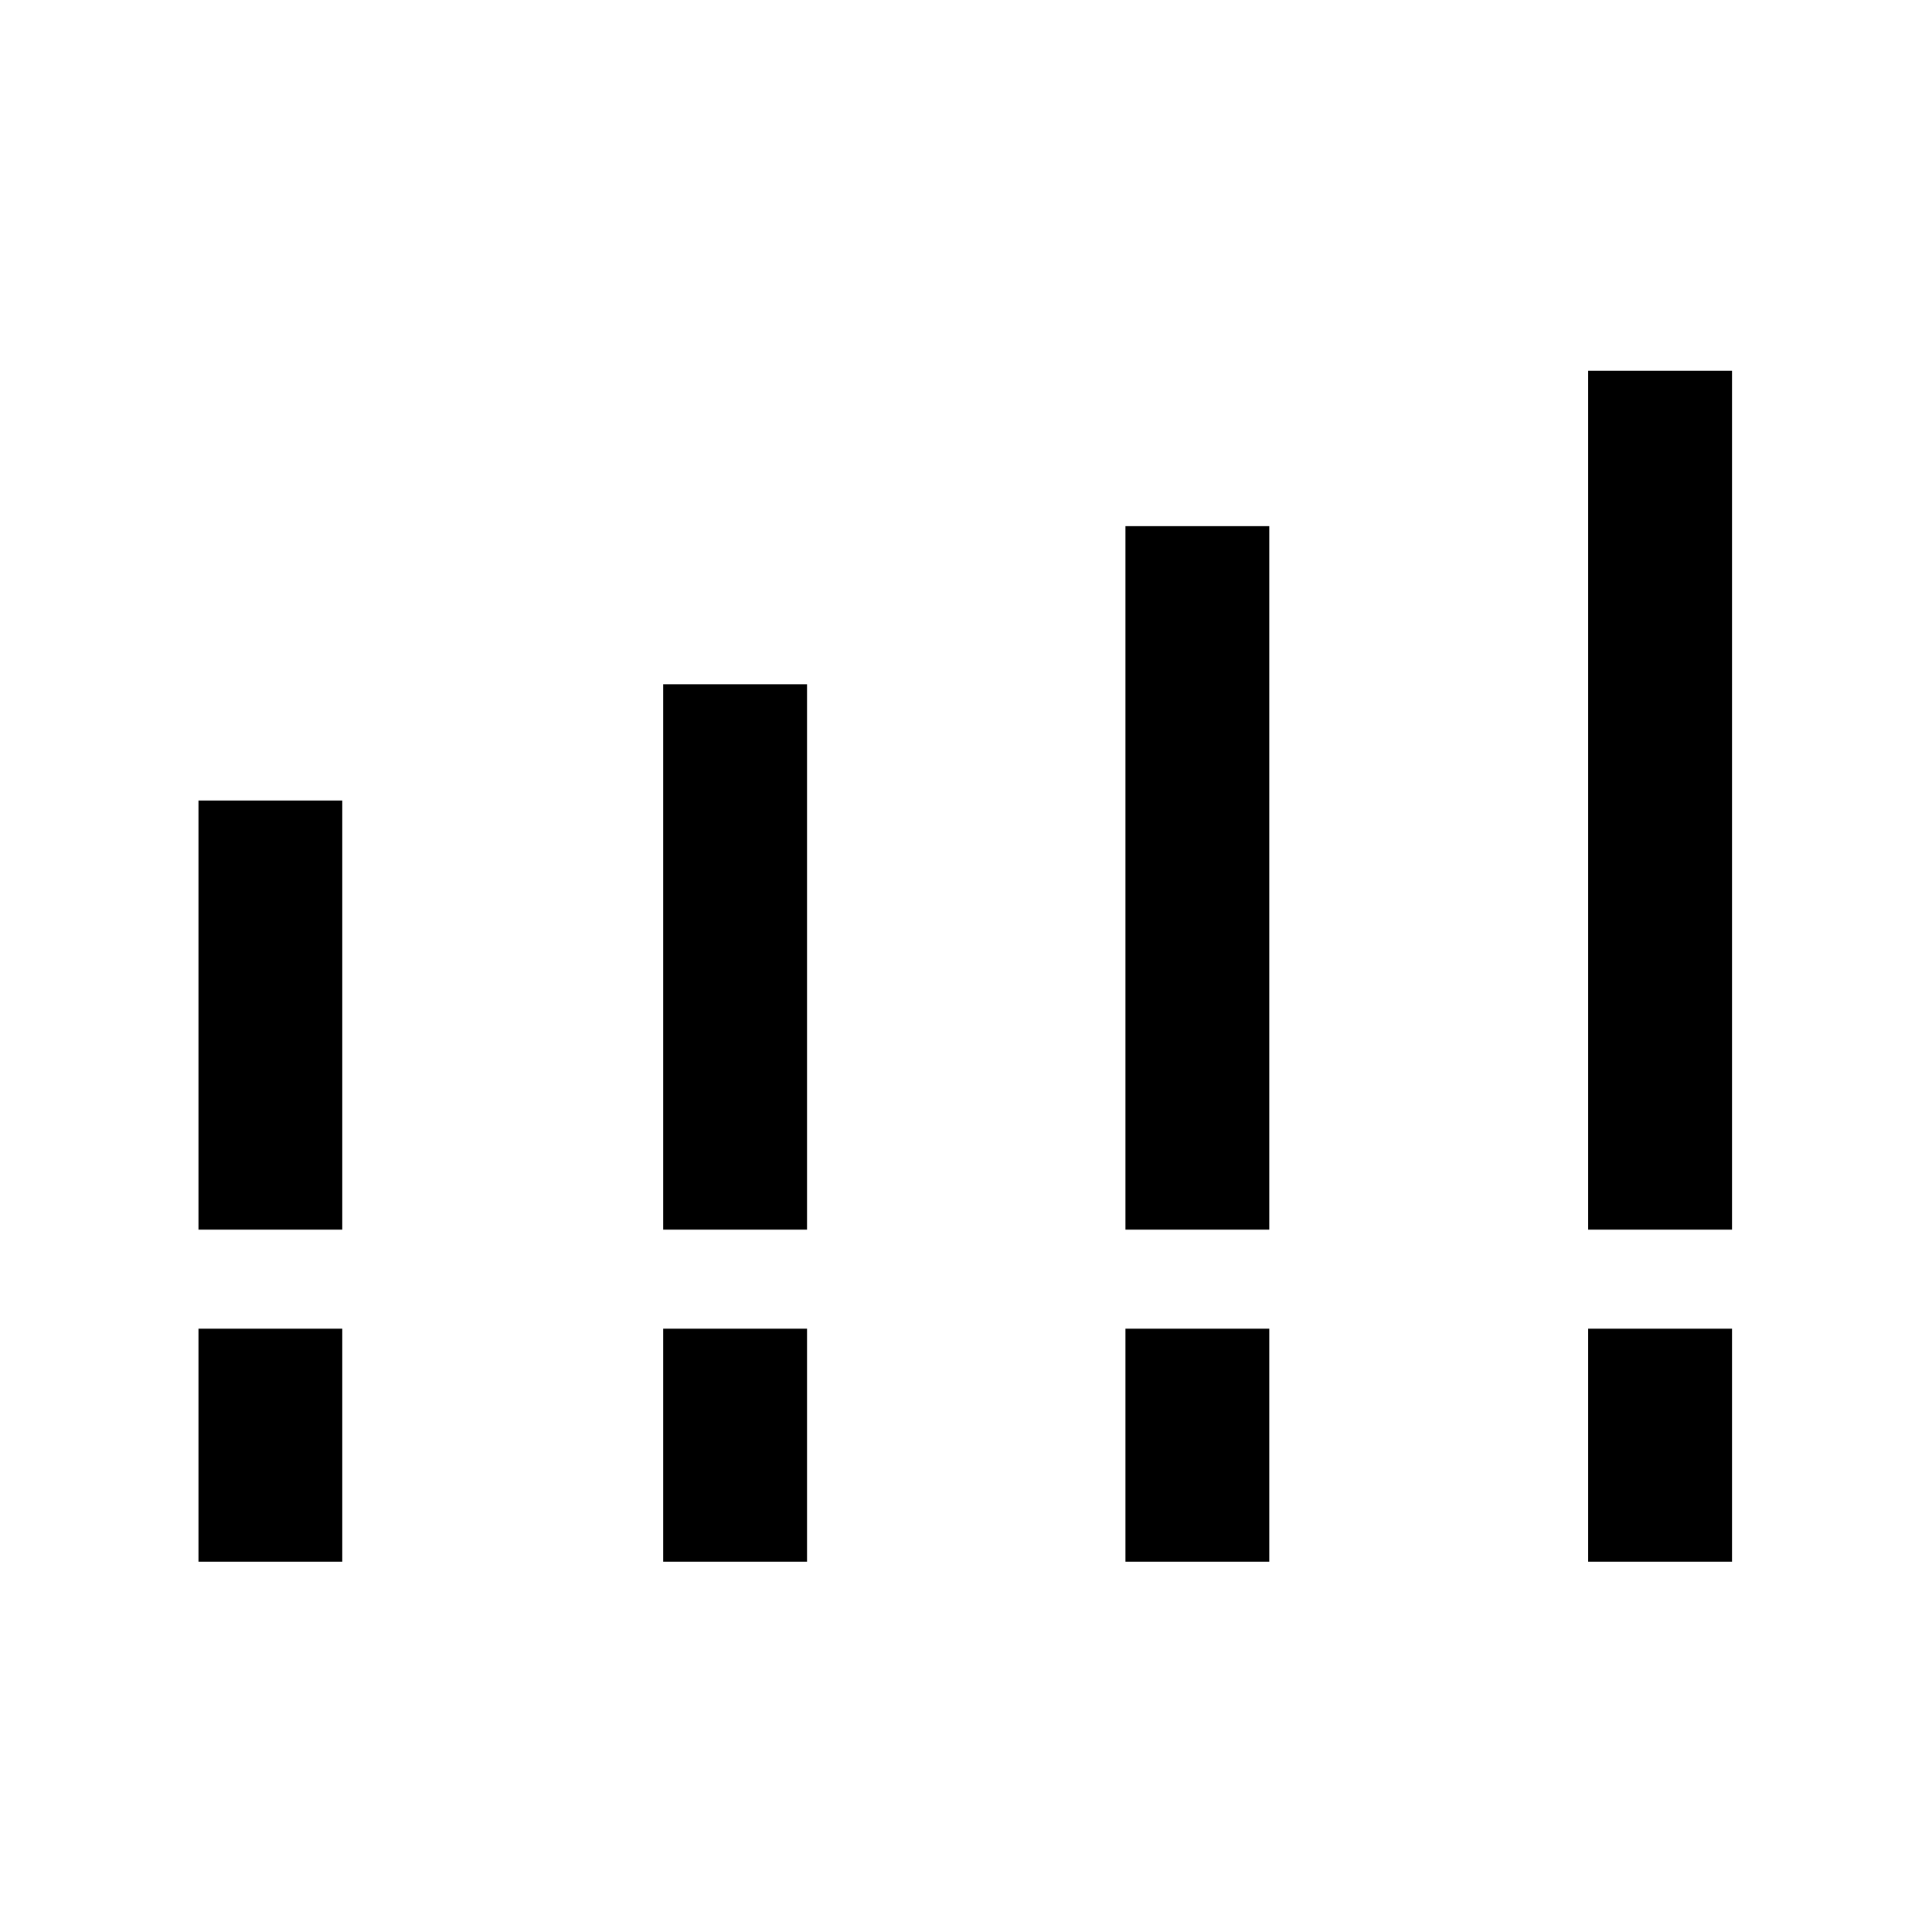 <svg xmlns="http://www.w3.org/2000/svg" height="48" viewBox="0 -960 960 960" width="48"><path d="M98.62-349v-213.23h71.46V-349H98.62Zm230.92 0v-271H401v271h-71.46Zm229.69 0v-349.54h71.46V-349h-71.46Zm229.92 0v-426.77h71.47V-349h-71.47ZM98.62-184v-115.77h71.46V-184H98.62Zm230.92 0v-115.77H401V-184h-71.46Zm229.69 0v-115.77h71.46V-184h-71.46Zm229.92 0v-115.77h71.47V-184h-71.47Z"/></svg>
